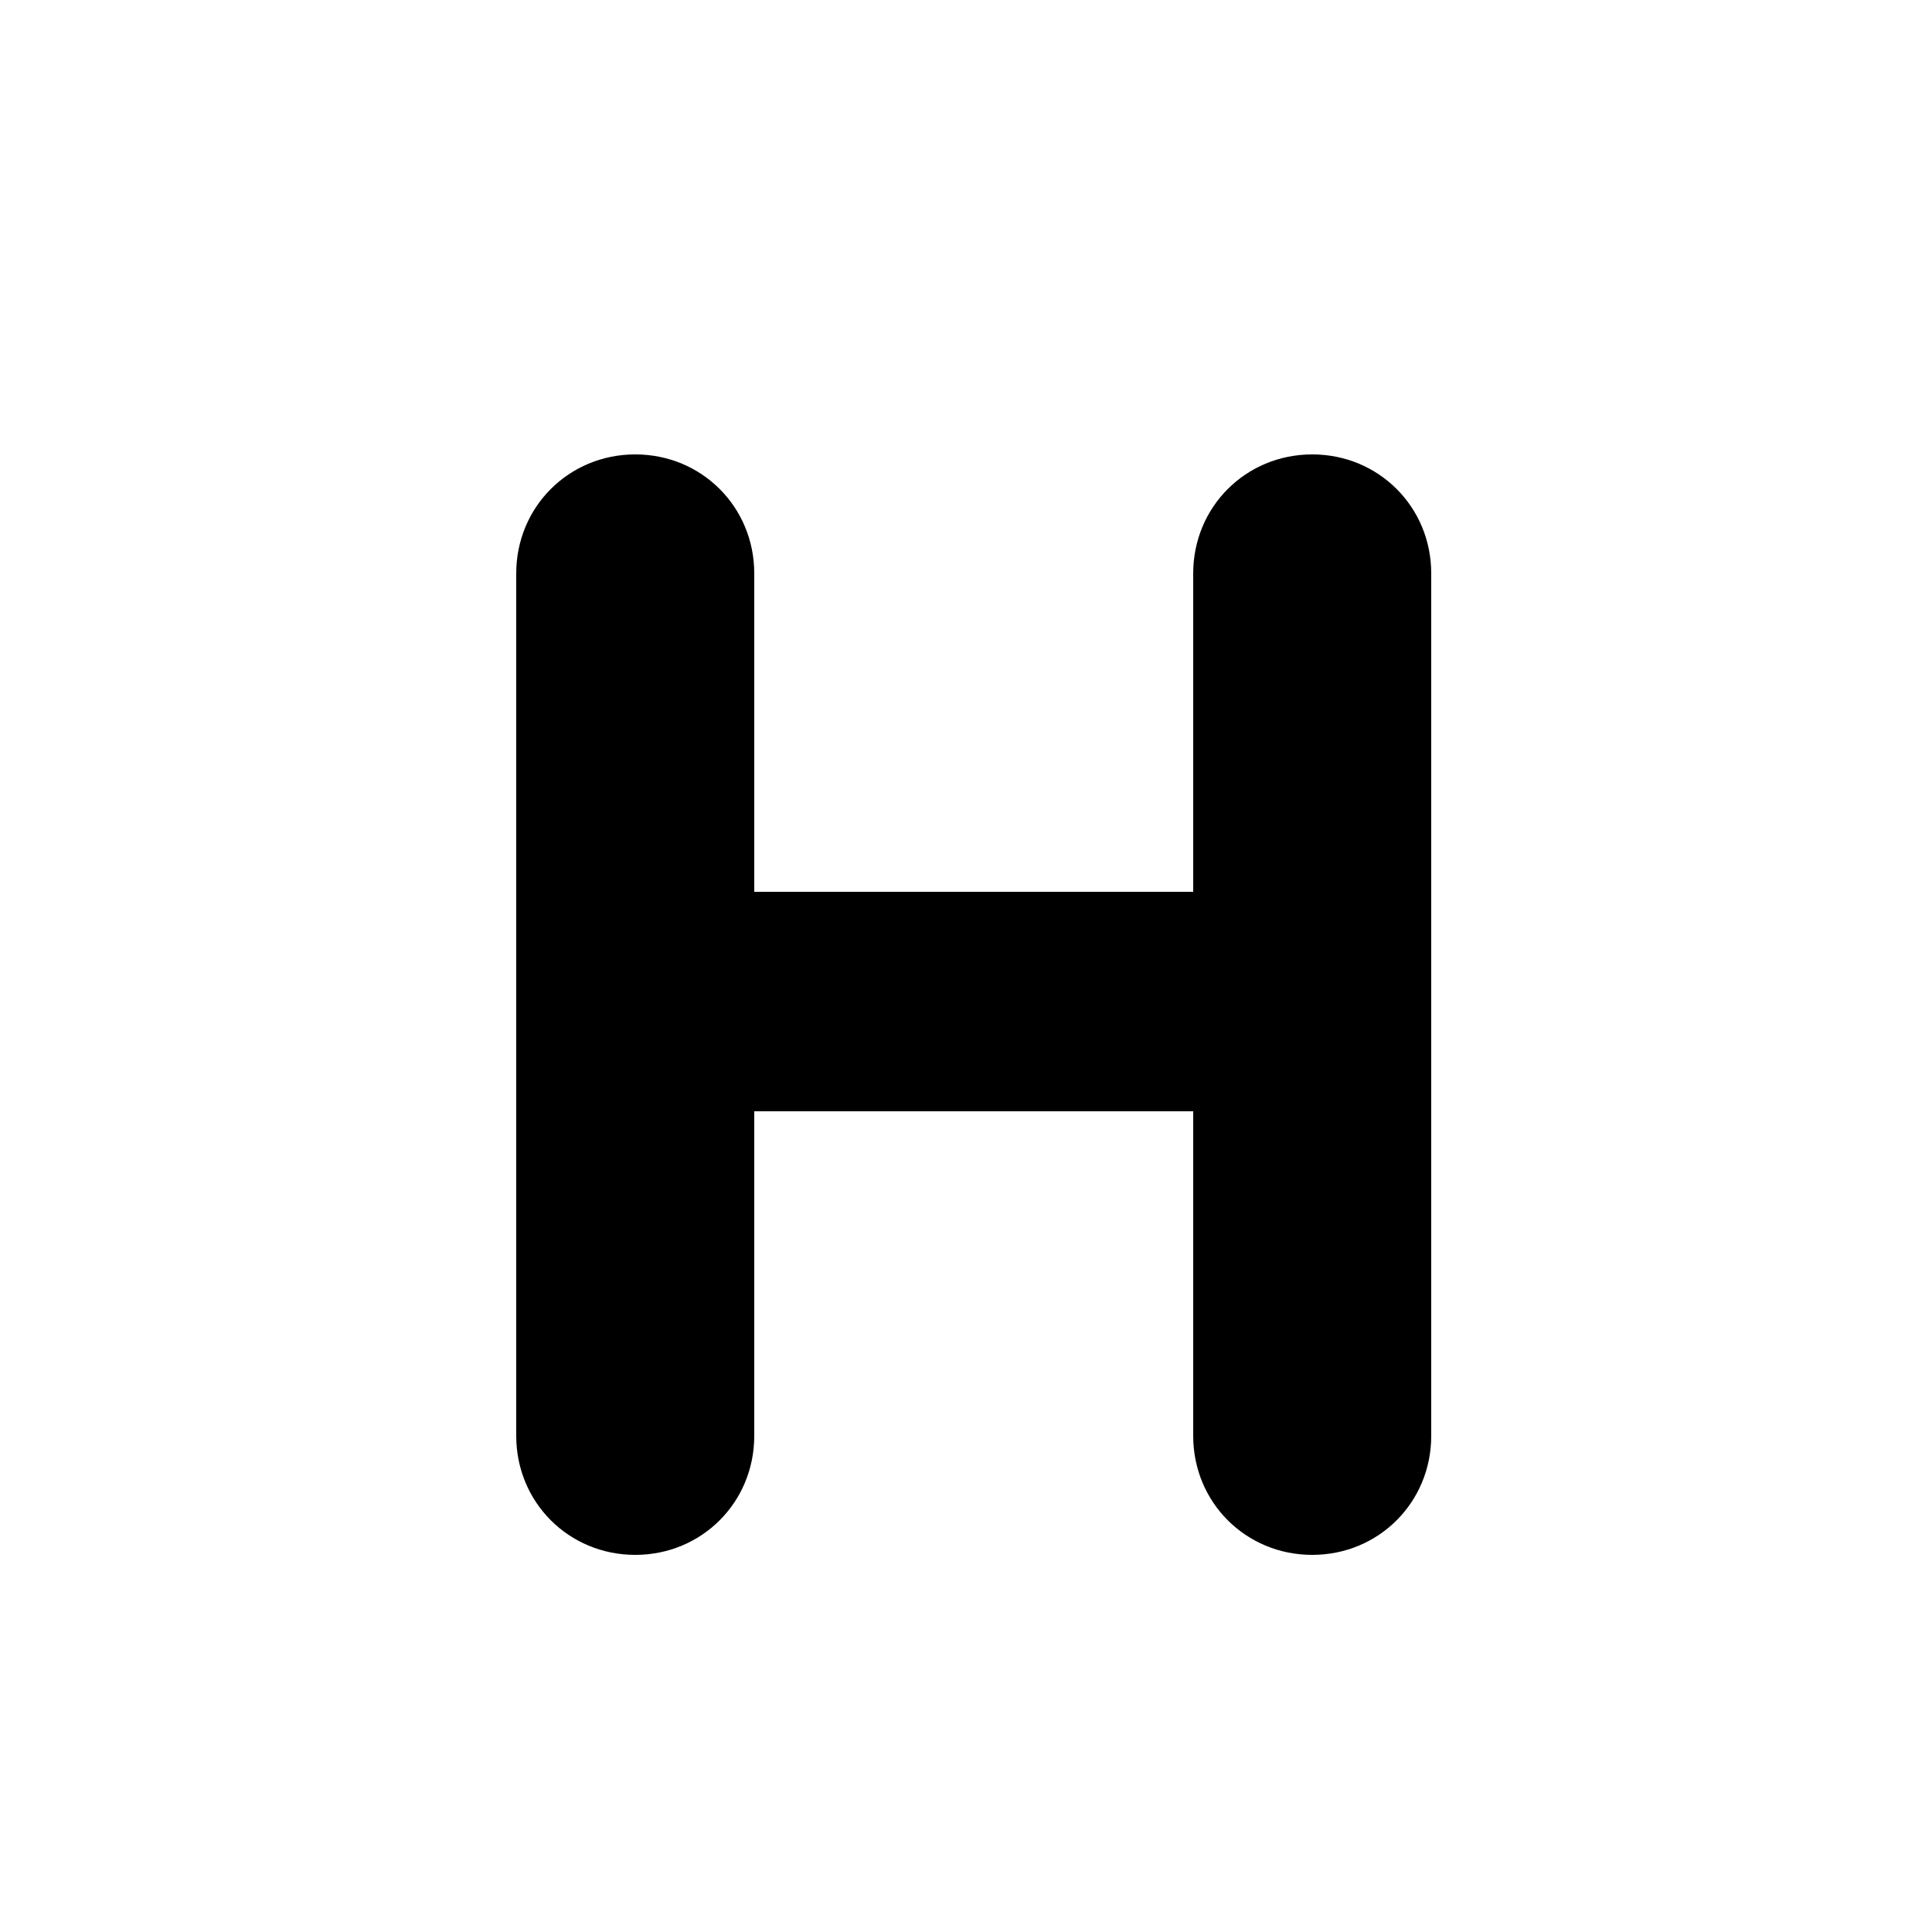 <?xml version="1.0" encoding="UTF-8" standalone="no"?>
<svg width="30px" height="30px" viewBox="0 0 30 30" version="1.1" xmlns="http://www.w3.org/2000/svg" >
    
    <g id="Page-1" stroke="none" stroke-width="1"  fill-rule="evenodd">
        <g id="header" >
            <path d="M8.016,22.296 C8.016,23.328 8.832,24.144 9.864,24.144 C10.896,24.144 11.712,23.328 11.712,22.296 L11.712,17.256 L18.528,17.256 L18.528,22.296 C18.528,23.328 19.344,24.144 20.376,24.144 C21.408,24.144 22.224,23.328 22.224,22.296 L22.224,8.904 C22.224,7.872 21.408,7.056 20.376,7.056 C19.344,7.056 18.528,7.872 18.528,8.904 L18.528,13.848 L11.712,13.848 L11.712,8.904 C11.712,7.872 10.896,7.056 9.864,7.056 C8.832,7.056 8.016,7.872 8.016,8.904 L8.016,22.296 Z" id="H"></path>
        </g>
    </g>
</svg>